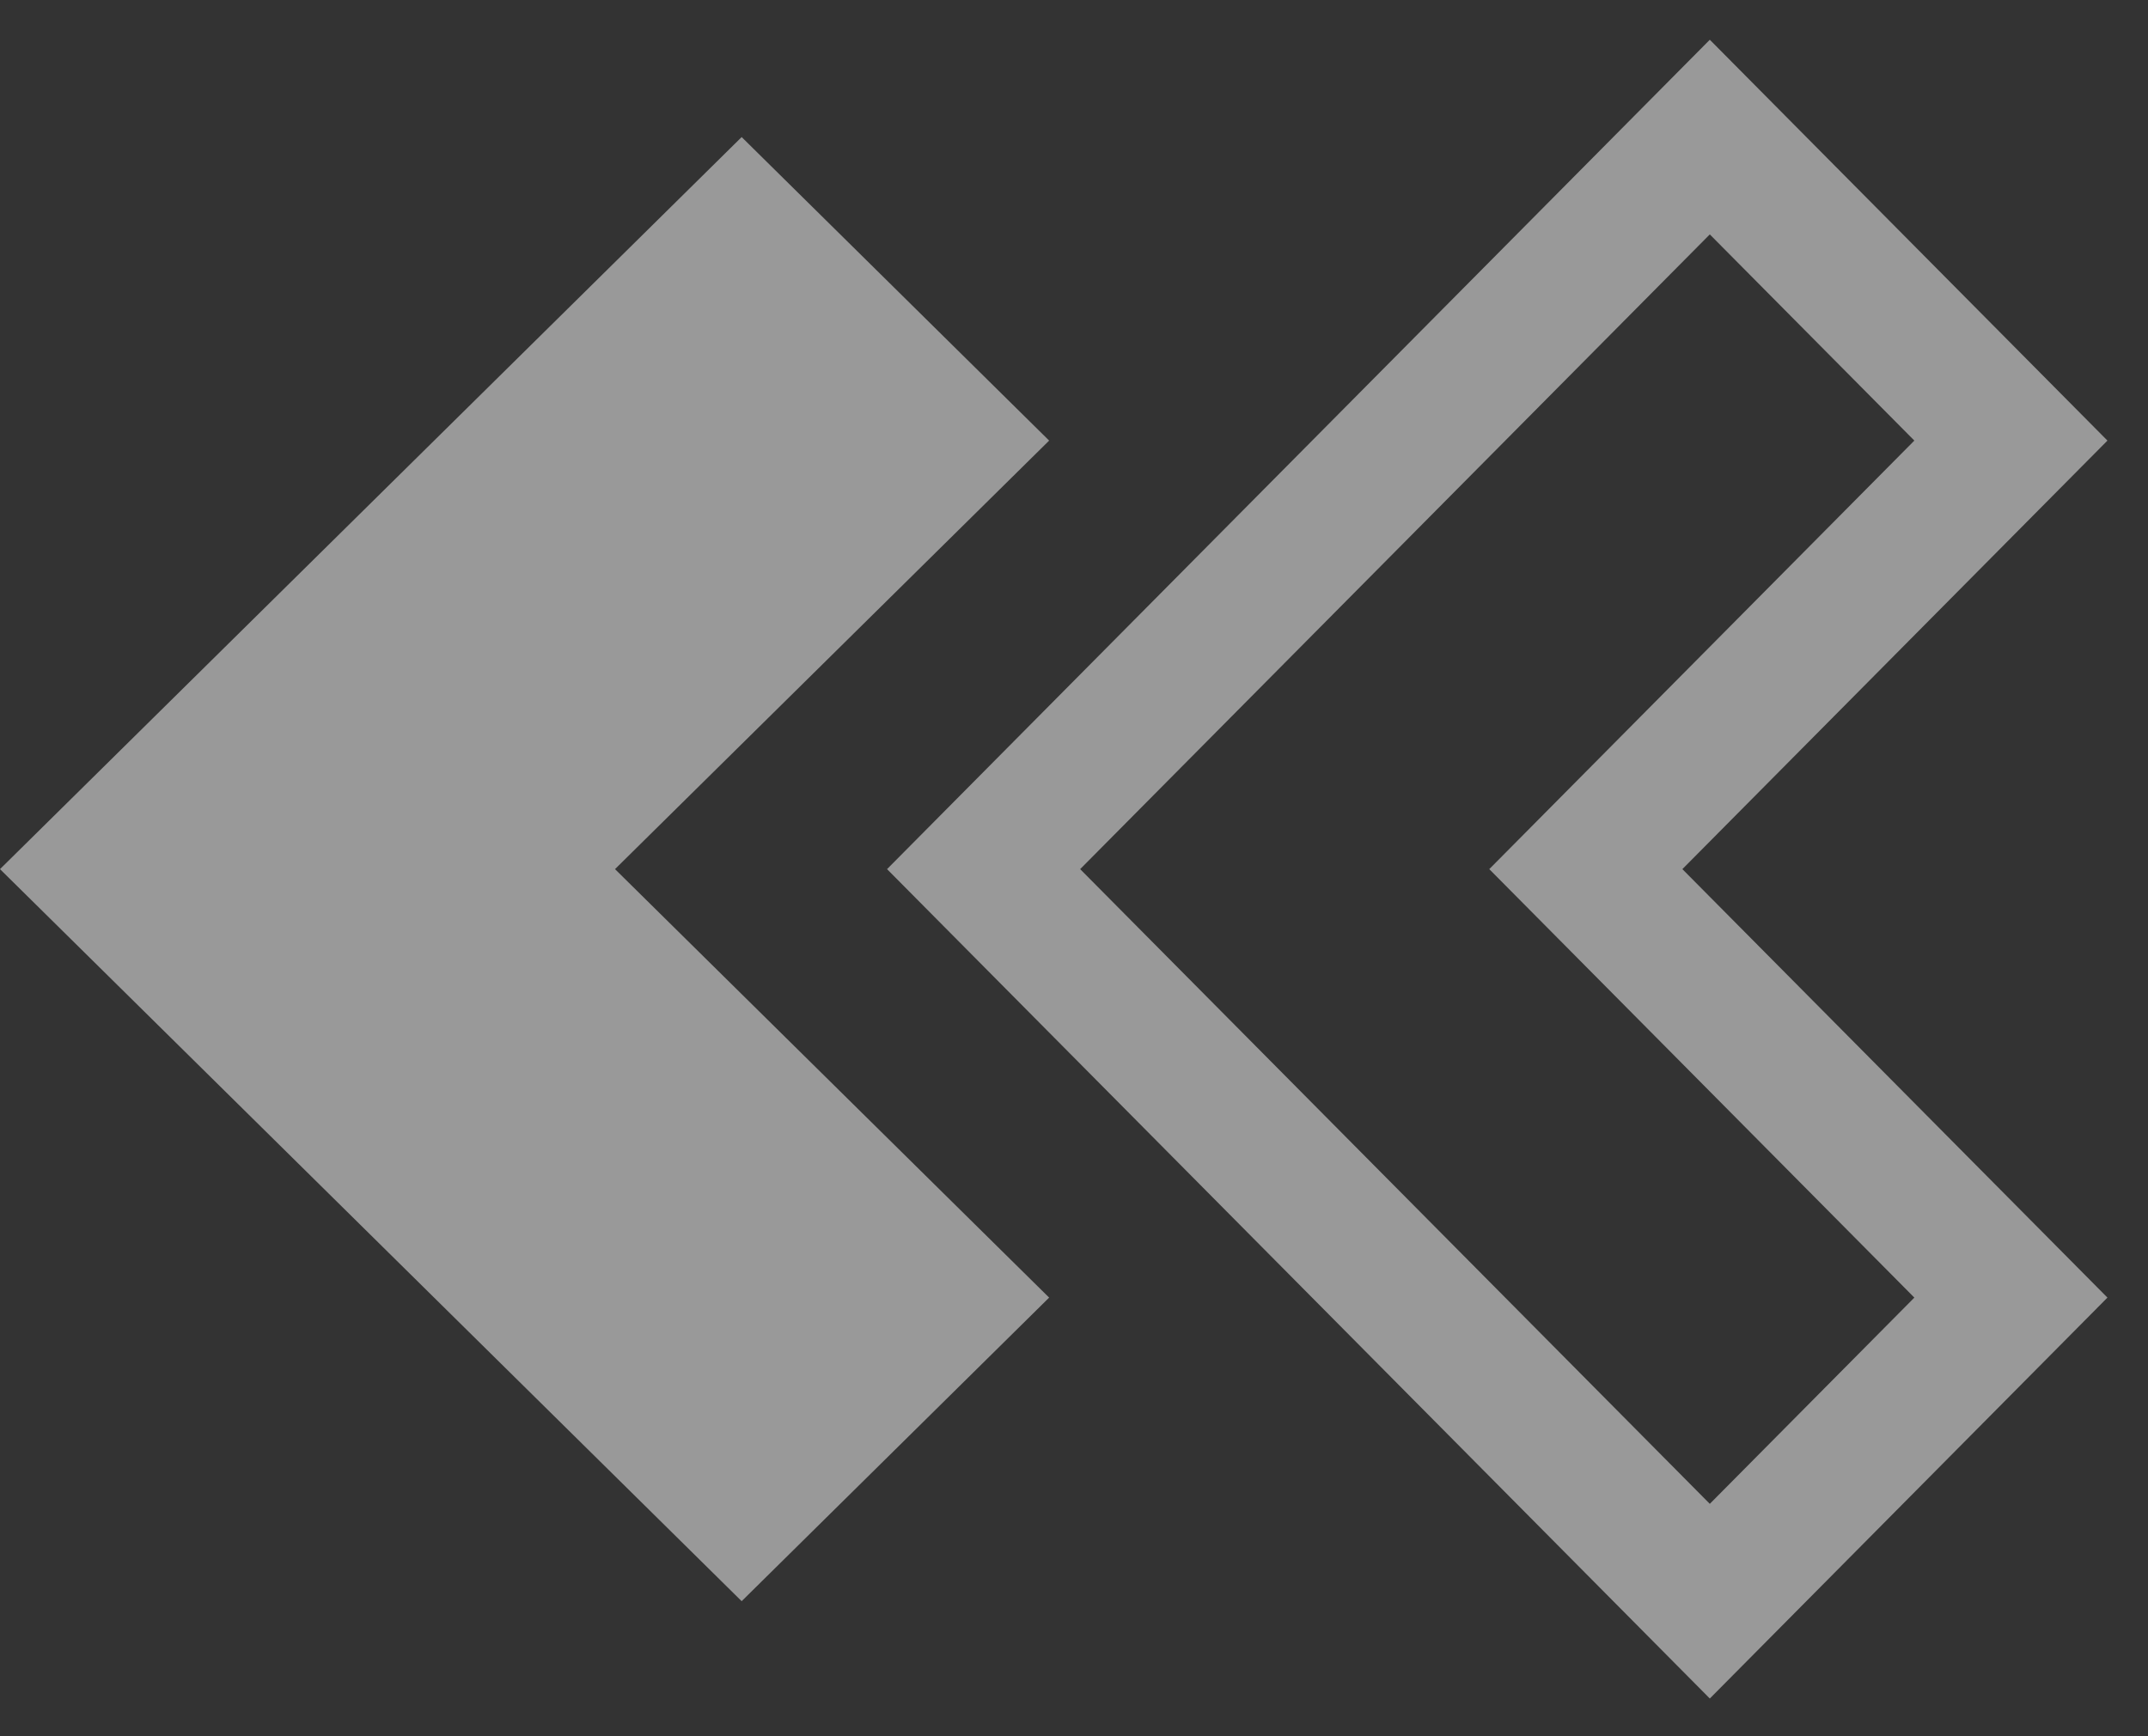 <svg width="47" height="38" viewBox="0 0 47 38" fill="none" xmlns="http://www.w3.org/2000/svg">
<rect x="0" y="0" width="47" height="38" fill="#333333" stroke="none"/>
<g opacity="0.5">
<path d="M-7.00332e-07 19.022L16.228 35.044L22.956 28.4L13.457 19.022L22.956 9.643L16.228 3L-7.00332e-07 19.022Z" fill="white"/>
<path d="M21.522 19.022L37.412 35.044L44 28.4L34.699 19.022L44 9.643L37.412 3L21.522 19.022Z" stroke="white" stroke-width="3"/>
</g>
</svg>
